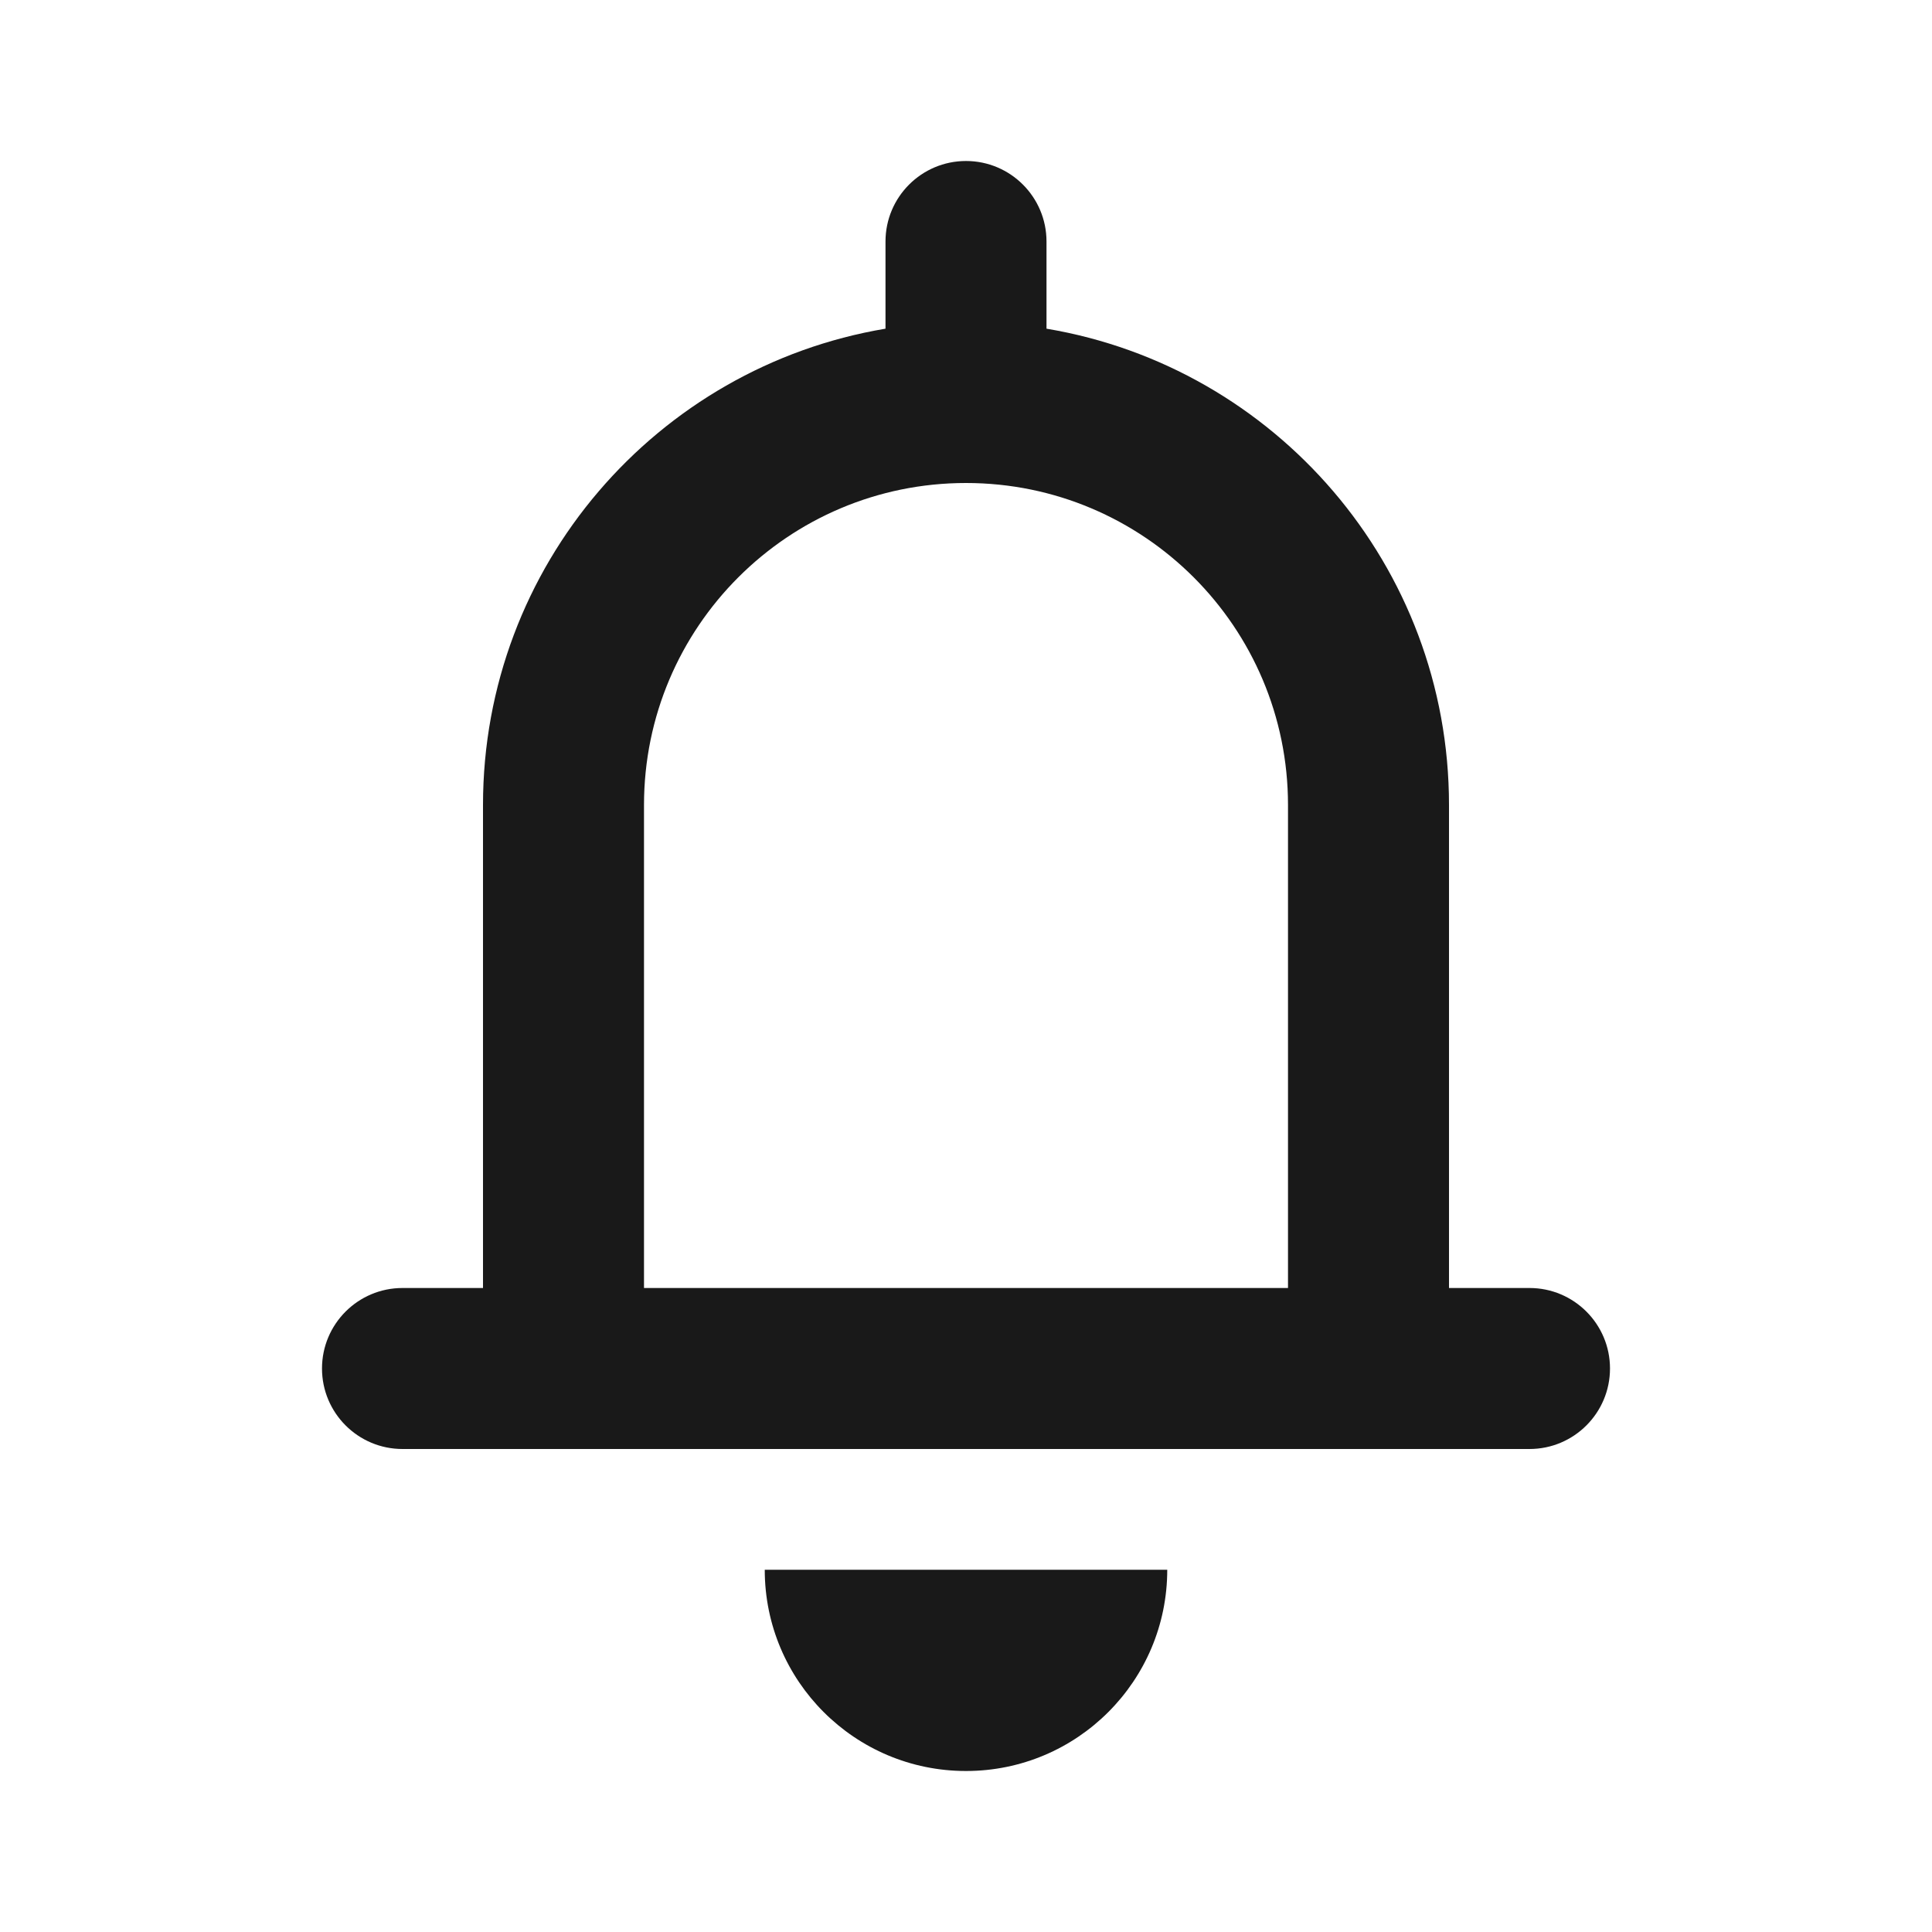 <svg width="24" height="24" viewBox="0 0 24 24" fill="none" xmlns="http://www.w3.org/2000/svg">
<path fill-rule="evenodd" clip-rule="evenodd" d="M11 3C11 2.448 11.448 2 12 2C12.552 2 13 2.448 13 3V4.083C15.838 4.559 18 7.027 18 10V16H19C19.552 16 20 16.448 20 17C20 17.552 19.552 18 19 18C14.333 18 9.667 18 5 18C4.448 18 4 17.552 4 17C4 16.448 4.448 16 5 16H6V10C6 7.027 8.162 4.559 11 4.083V3ZM8 16H16V10C16 7.791 14.209 6 12 6C9.791 6 8 7.791 8 10V16Z" fill="#191919"/>
<path d="M14.5 19.5C14.5 20.881 13.381 22 12 22C10.619 22 9.5 20.881 9.5 19.5H14.5Z" fill="#191919"/>
</svg>
